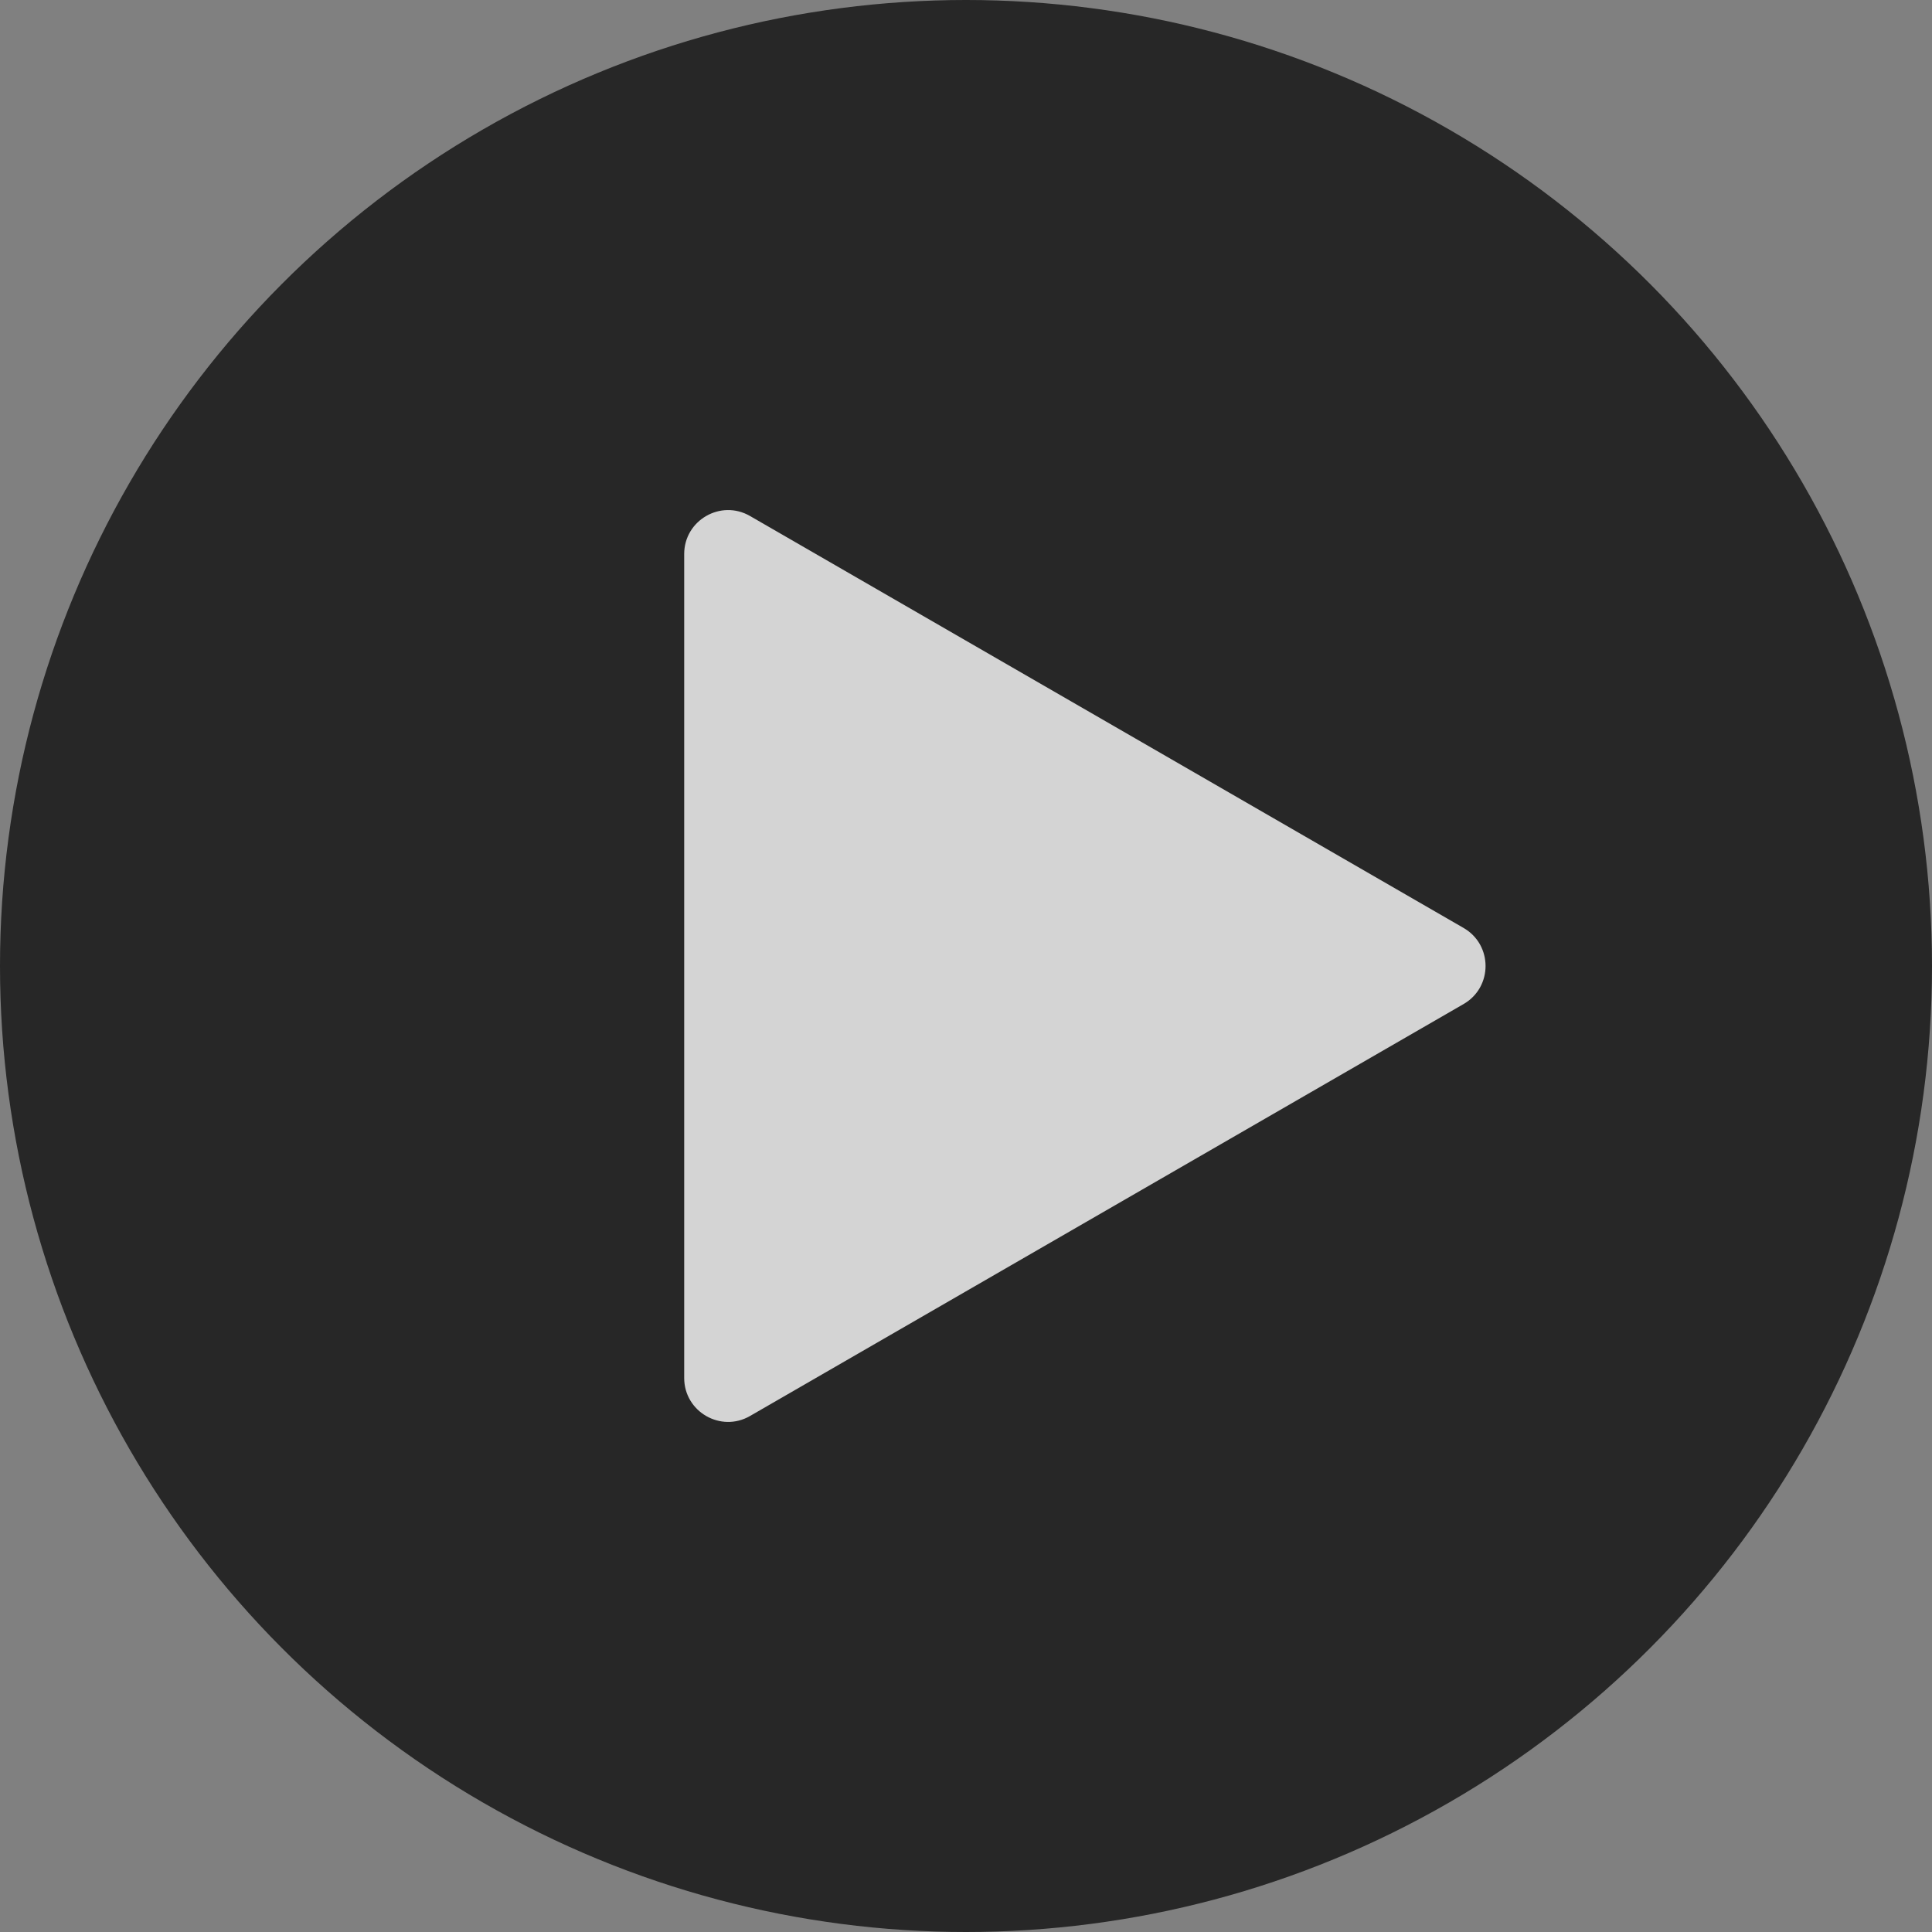 <svg width="44" height="44" viewBox="0 0 44 44" fill="none" xmlns="http://www.w3.org/2000/svg">
<rect x="0" y="0" width="44" height="44" fill="#808080" stroke="none"/>
<circle opacity="0.8" cx="22" cy="22" r="22" fill="#111111"/>
<path opacity="0.8" d="M33.333 21.134C33.999 21.519 33.999 22.481 33.333 22.866L17.082 32.248C16.416 32.633 15.582 32.152 15.582 31.382L15.582 12.618C15.582 11.848 16.416 11.367 17.082 11.752L33.333 21.134Z" fill="white"/>
</svg>
